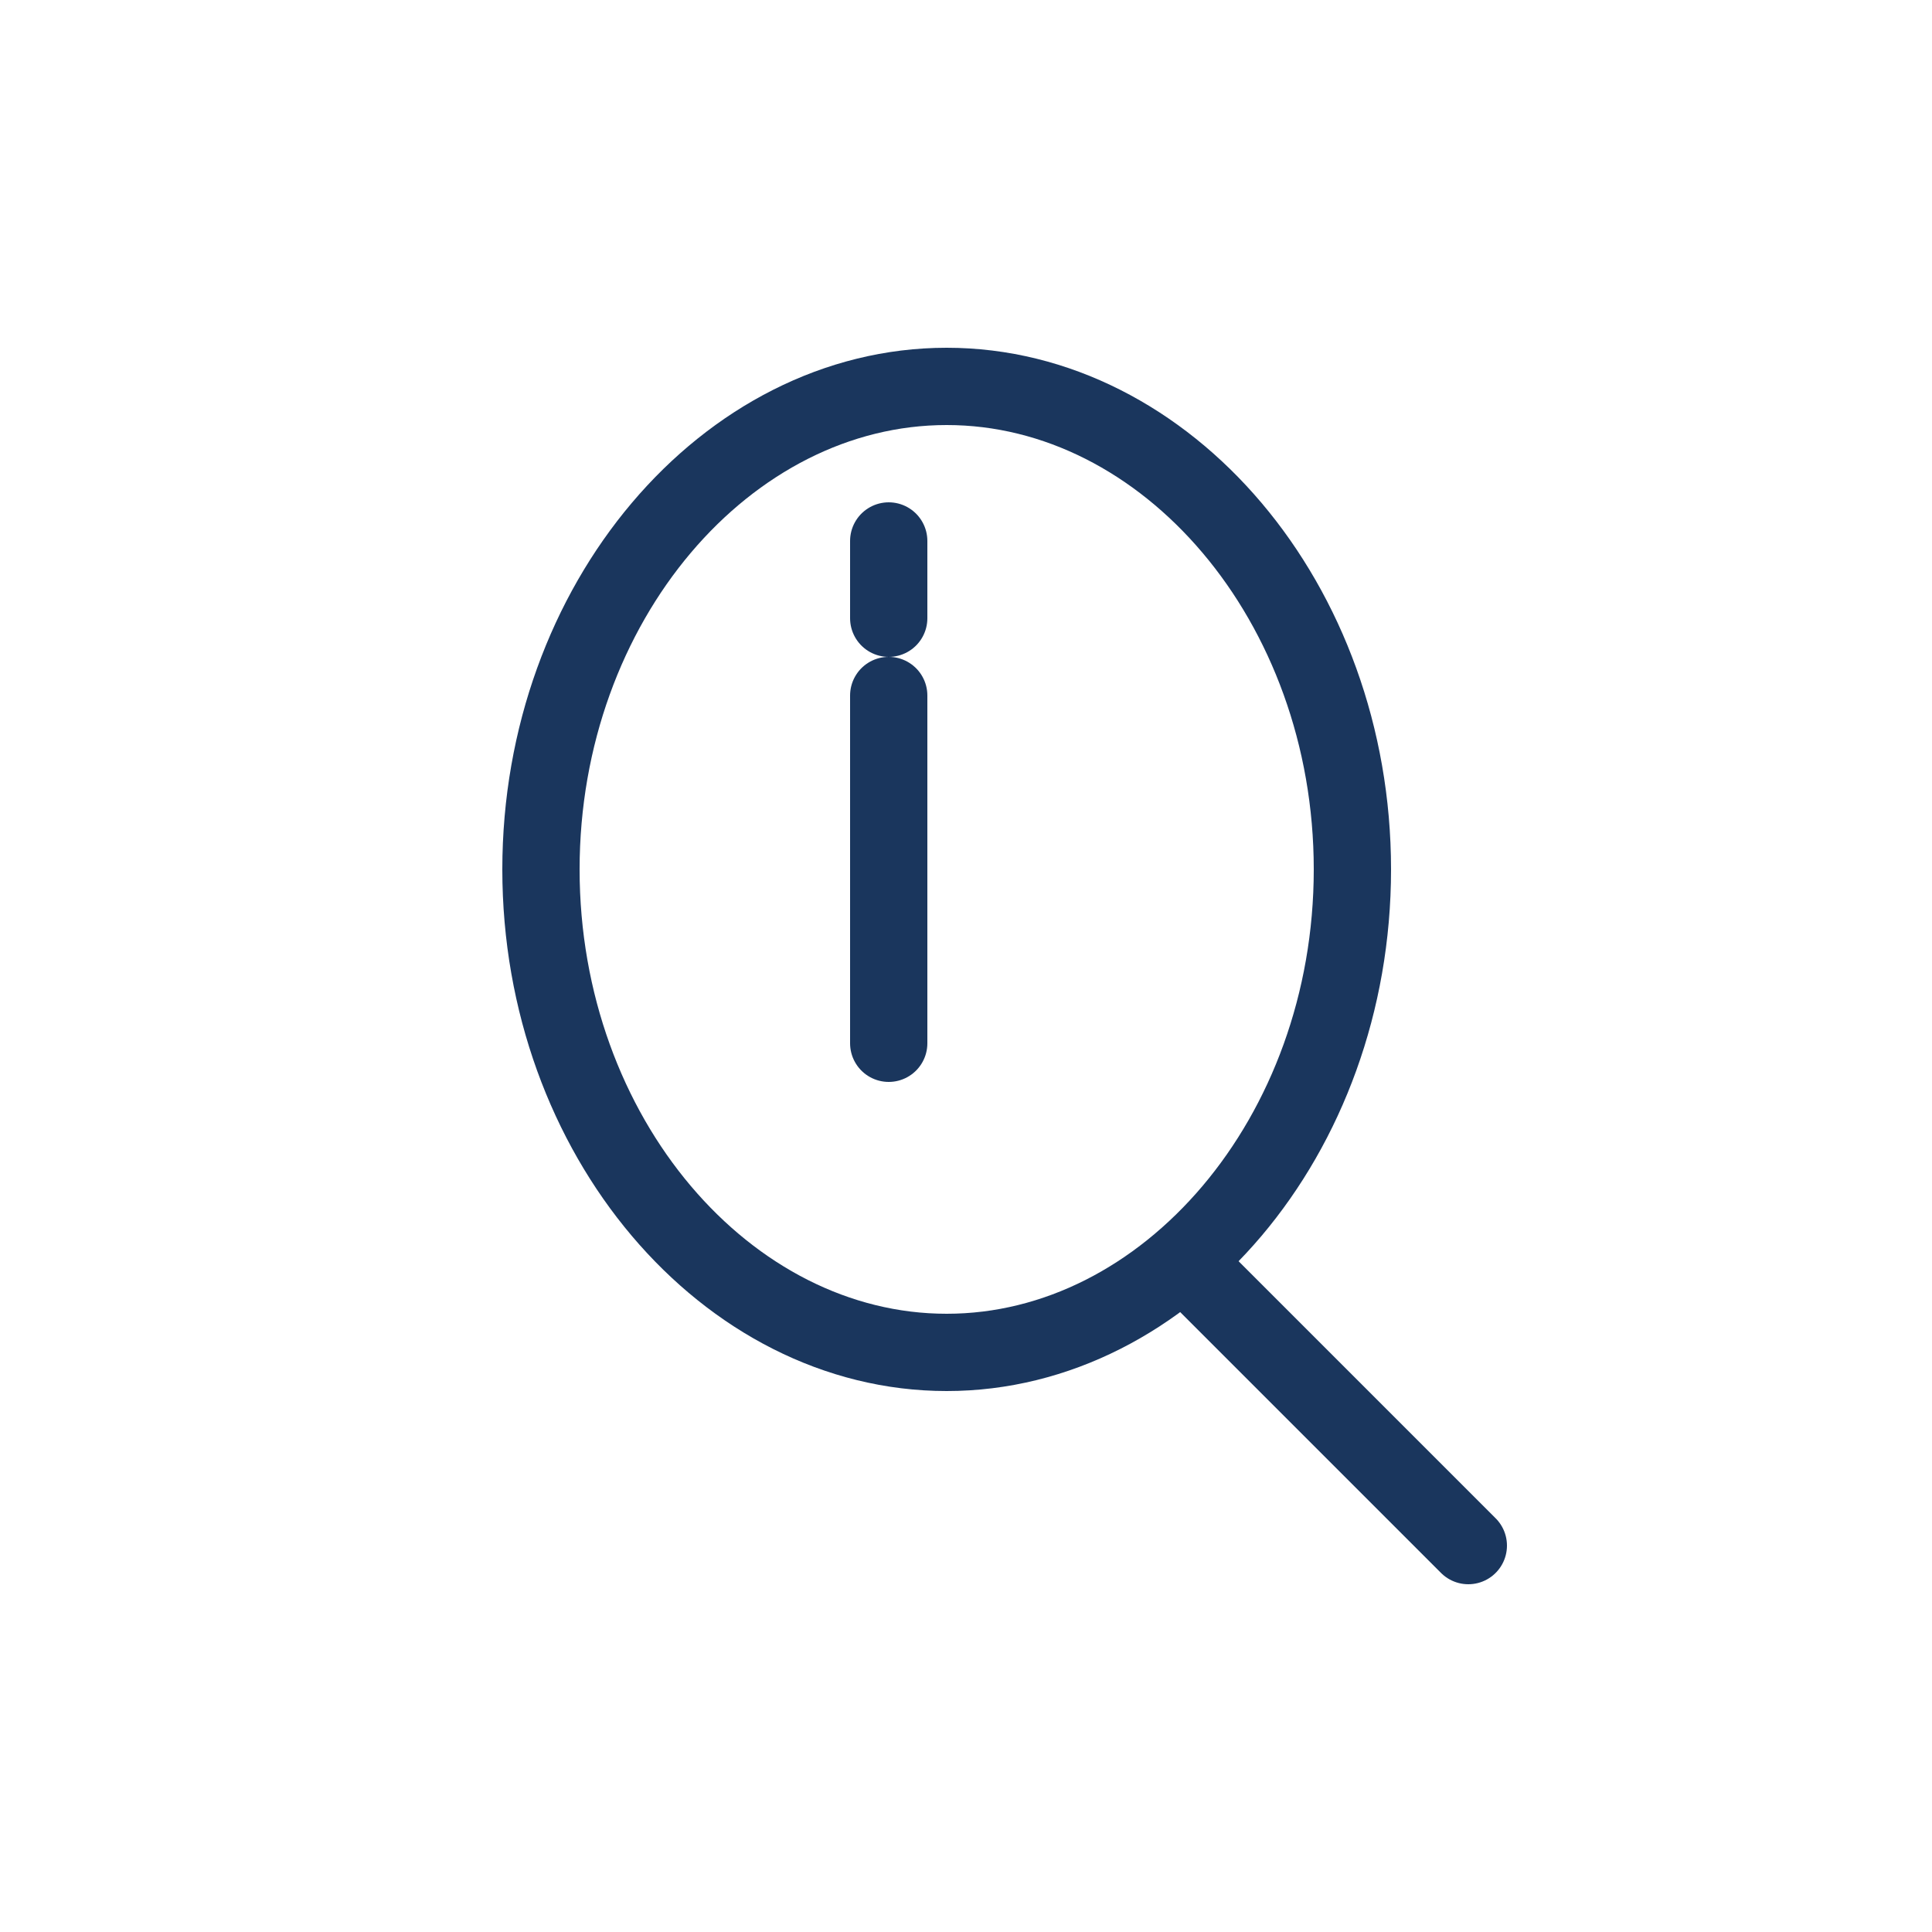 <svg width="50" height="50" viewBox="0 0 50 50" fill="none" xmlns="http://www.w3.org/2000/svg">
  <path d="M35 22.5C35 29.404 30.194 35 24.5 35C18.806 35 14 29.404 14 22.5C14 15.596 18.806 10 24.5 10C30.194 10 35 15.596 35 22.5Z" stroke="#1A365D" stroke-width="2"/>
  <path d="M31 33L38 40" stroke="#1A365D" stroke-width="2" stroke-linecap="round"/>
  <path d="M23 18L23 27" stroke="#1A365D" stroke-width="2" stroke-linecap="round"/>
  <path d="M23 14L23 16" stroke="#1A365D" stroke-width="2" stroke-linecap="round"/>
</svg>